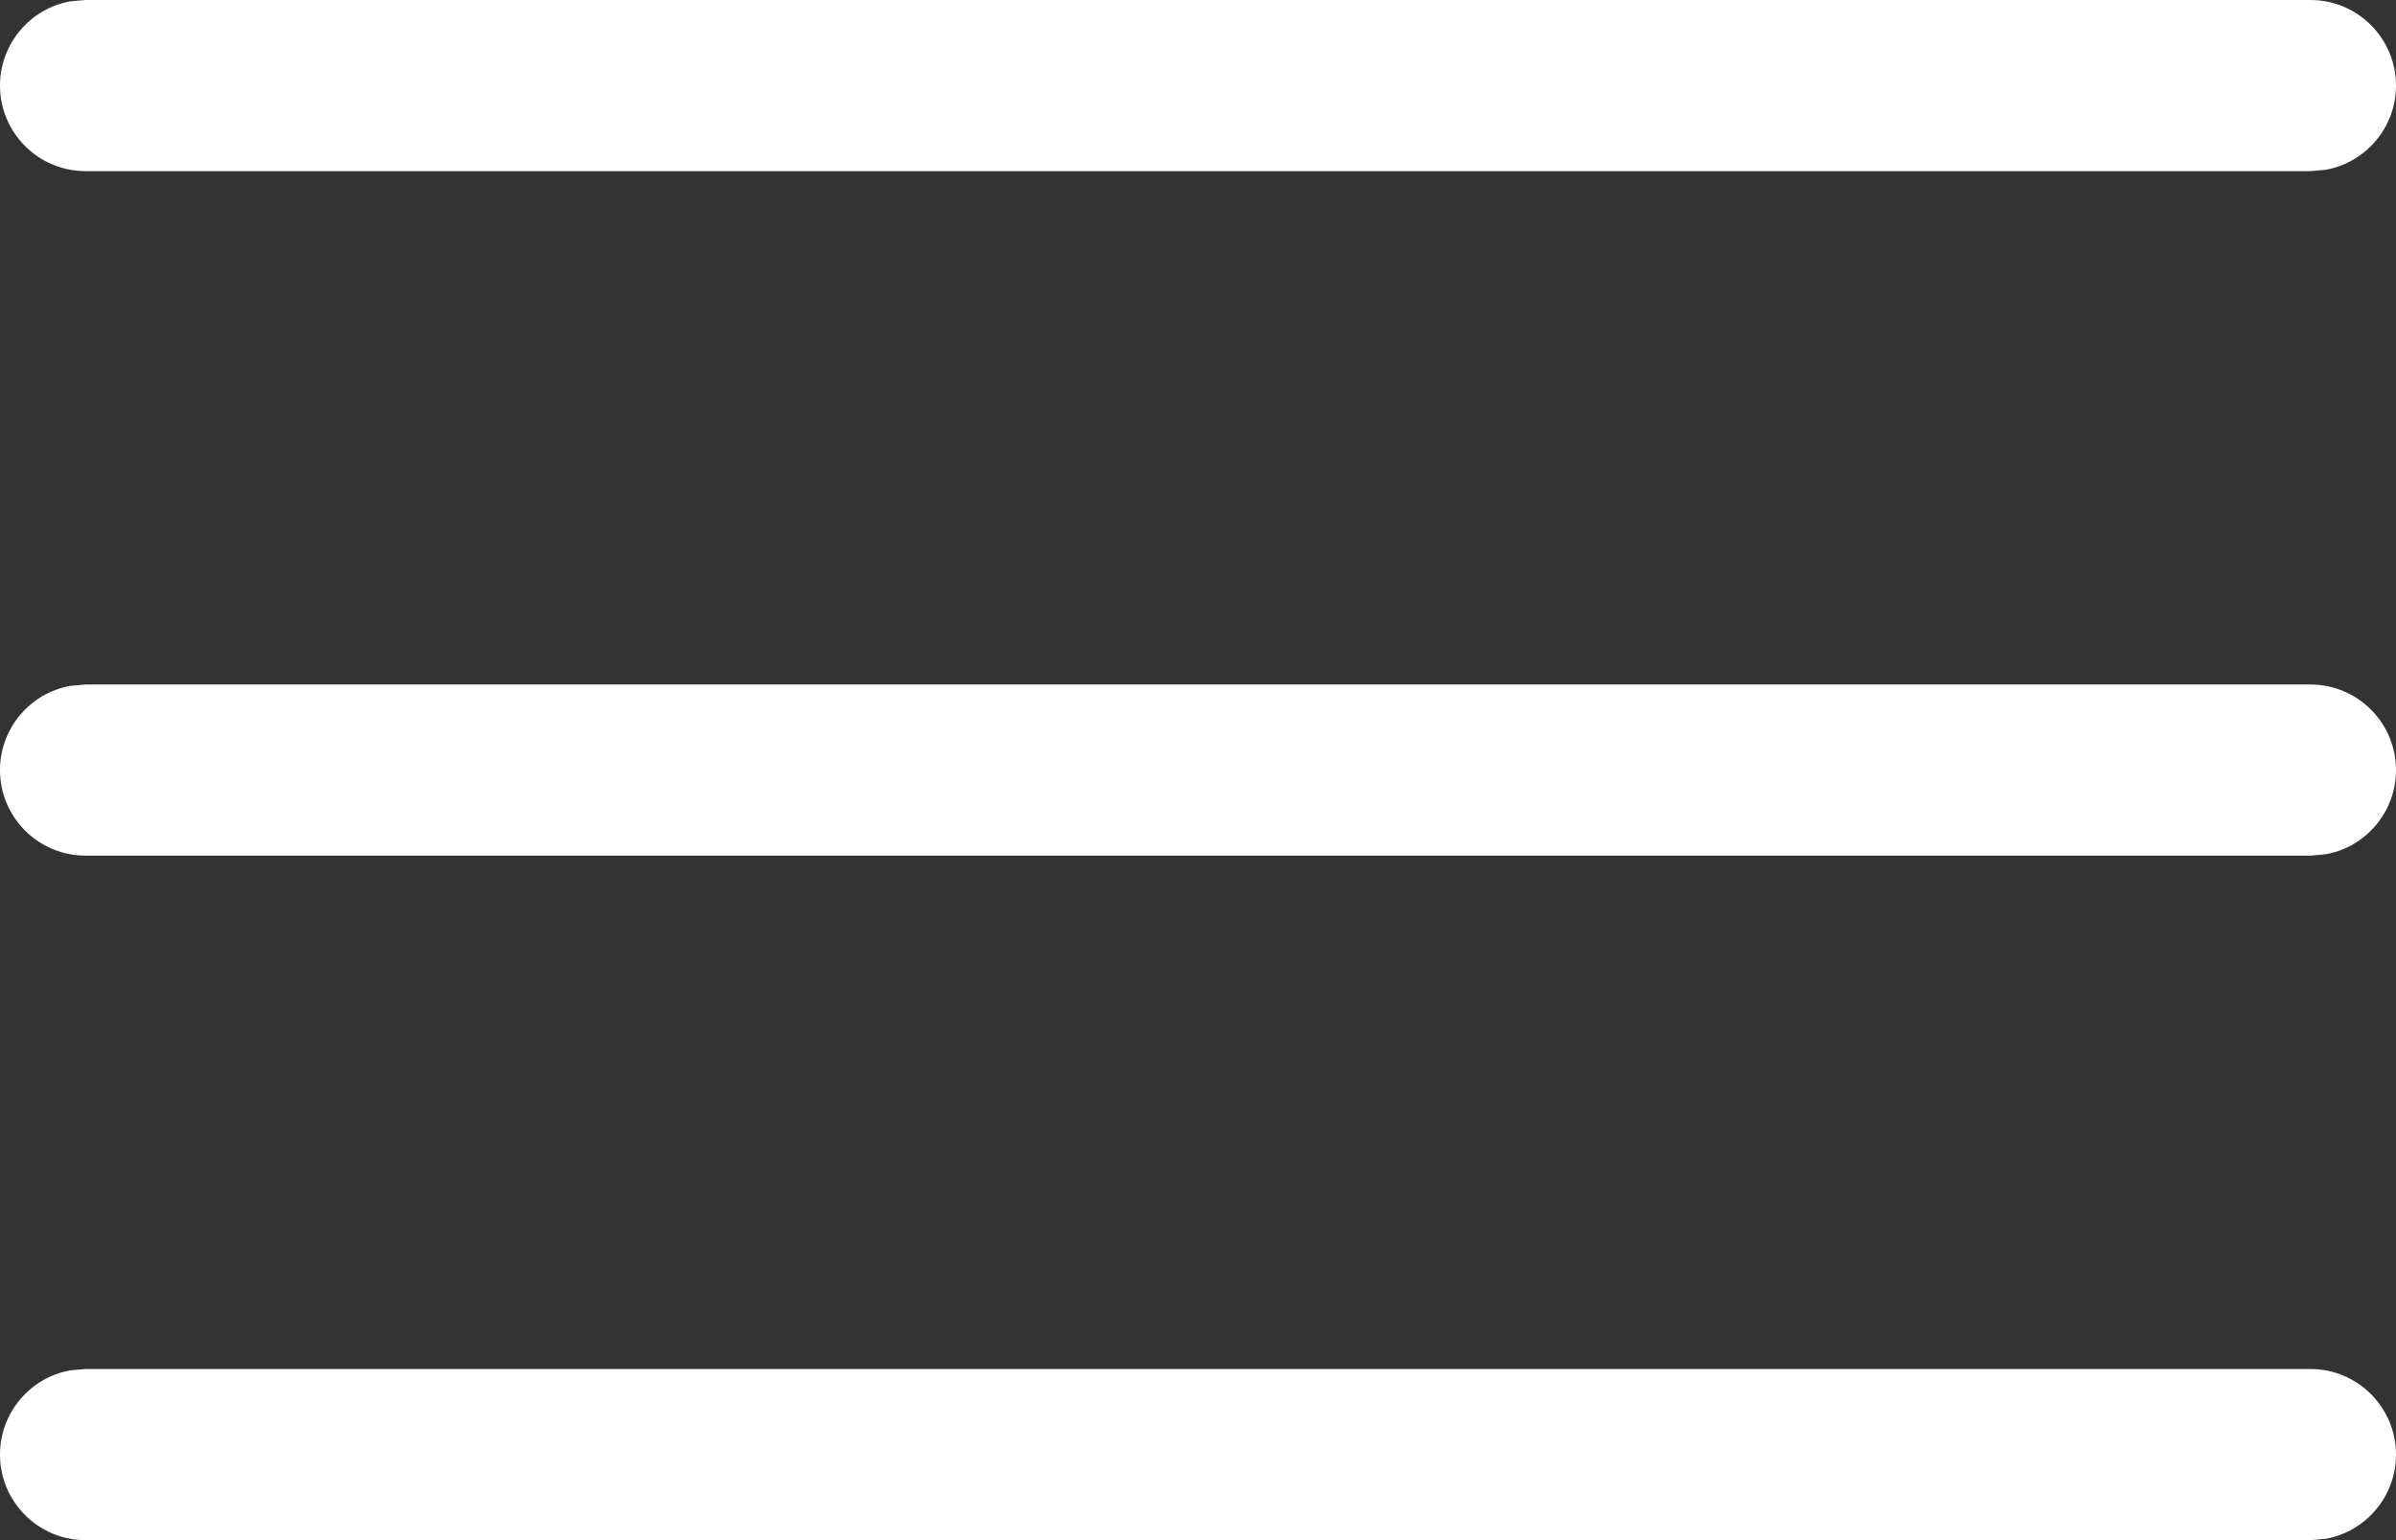 <svg width="14" height="9" viewBox="0 0 14 9" fill="none" xmlns="http://www.w3.org/2000/svg">
<rect x="0" y="0" width="14" height="9" fill="#333333" stroke="none"/>
<path fill-rule="evenodd" clip-rule="evenodd" d="M0.5 8H13.5C13.776 8 14 8.224 14 8.5C14 8.745 13.823 8.95 13.59 8.992L13.5 9H0.5C0.224 9 0 8.776 0 8.5C0 8.255 0.177 8.05 0.41 8.008L0.5 8ZM0.5 4H13.5C13.776 4 14 4.224 14 4.5C14 4.745 13.823 4.95 13.59 4.992L13.5 5H0.5C0.224 5 0 4.776 0 4.5C0 4.255 0.177 4.05 0.41 4.008L0.5 4ZM0.5 0H13.5C13.776 0 14 0.224 14 0.5C14 0.745 13.823 0.95 13.59 0.992L13.5 1H0.5C0.224 1 0 0.776 0 0.5C0 0.255 0.177 0.05 0.41 0.008L0.5 0Z" fill="white"/>
</svg>
